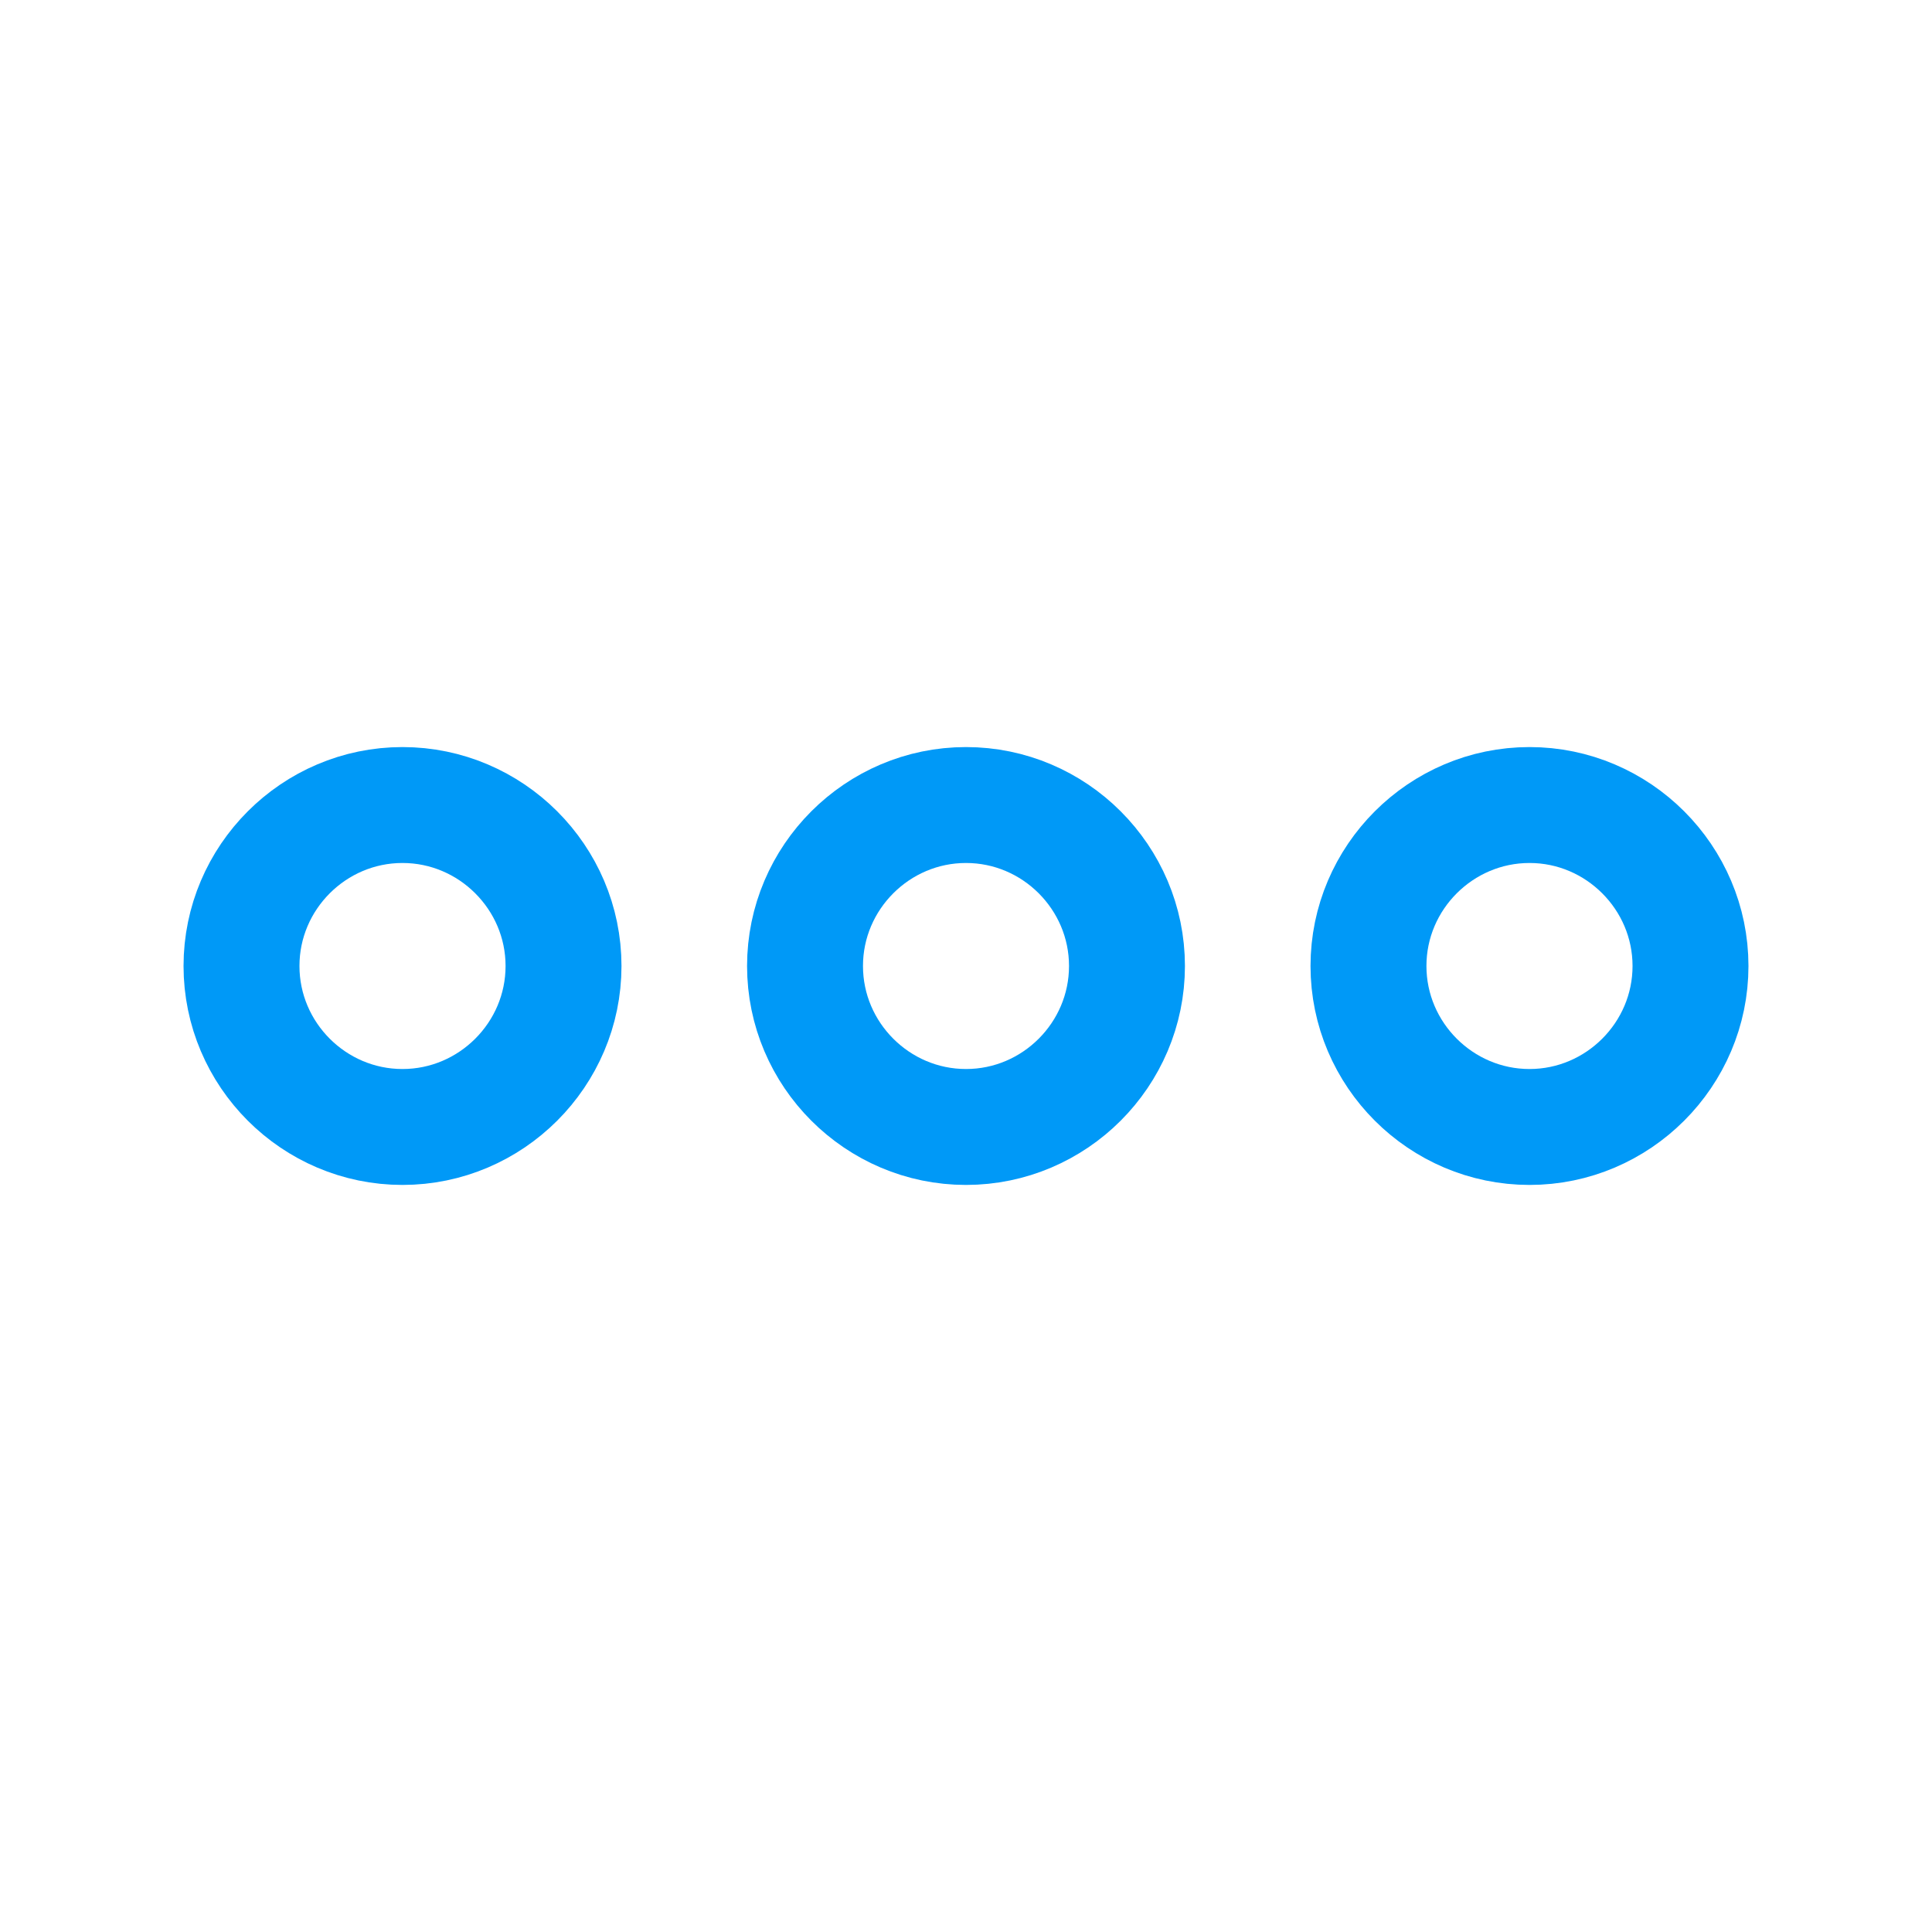 <svg width="25" height="25" viewBox="0 0 25 25" fill="none" xmlns="http://www.w3.org/2000/svg">
<g id="vuesax/linear/more">
<g id="more">
<path id="Vector" d="M5.208 10.417C4.062 10.417 3.125 11.354 3.125 12.5C3.125 13.646 4.062 14.583 5.208 14.583C6.354 14.583 7.292 13.646 7.292 12.5C7.292 11.354 6.354 10.417 5.208 10.417Z" stroke="#0099F7" stroke-width="1.5"/>
<path id="Vector_2" d="M19.792 10.417C18.646 10.417 17.708 11.354 17.708 12.5C17.708 13.646 18.646 14.583 19.792 14.583C20.937 14.583 21.875 13.646 21.875 12.5C21.875 11.354 20.937 10.417 19.792 10.417Z" stroke="#0099F7" stroke-width="1.5"/>
<path id="Vector_3" d="M12.5 10.417C11.354 10.417 10.417 11.354 10.417 12.5C10.417 13.646 11.354 14.583 12.5 14.583C13.646 14.583 14.583 13.646 14.583 12.5C14.583 11.354 13.646 10.417 12.5 10.417Z" stroke="#0099F7" stroke-width="1.5"/>
</g>
</g>
</svg>
